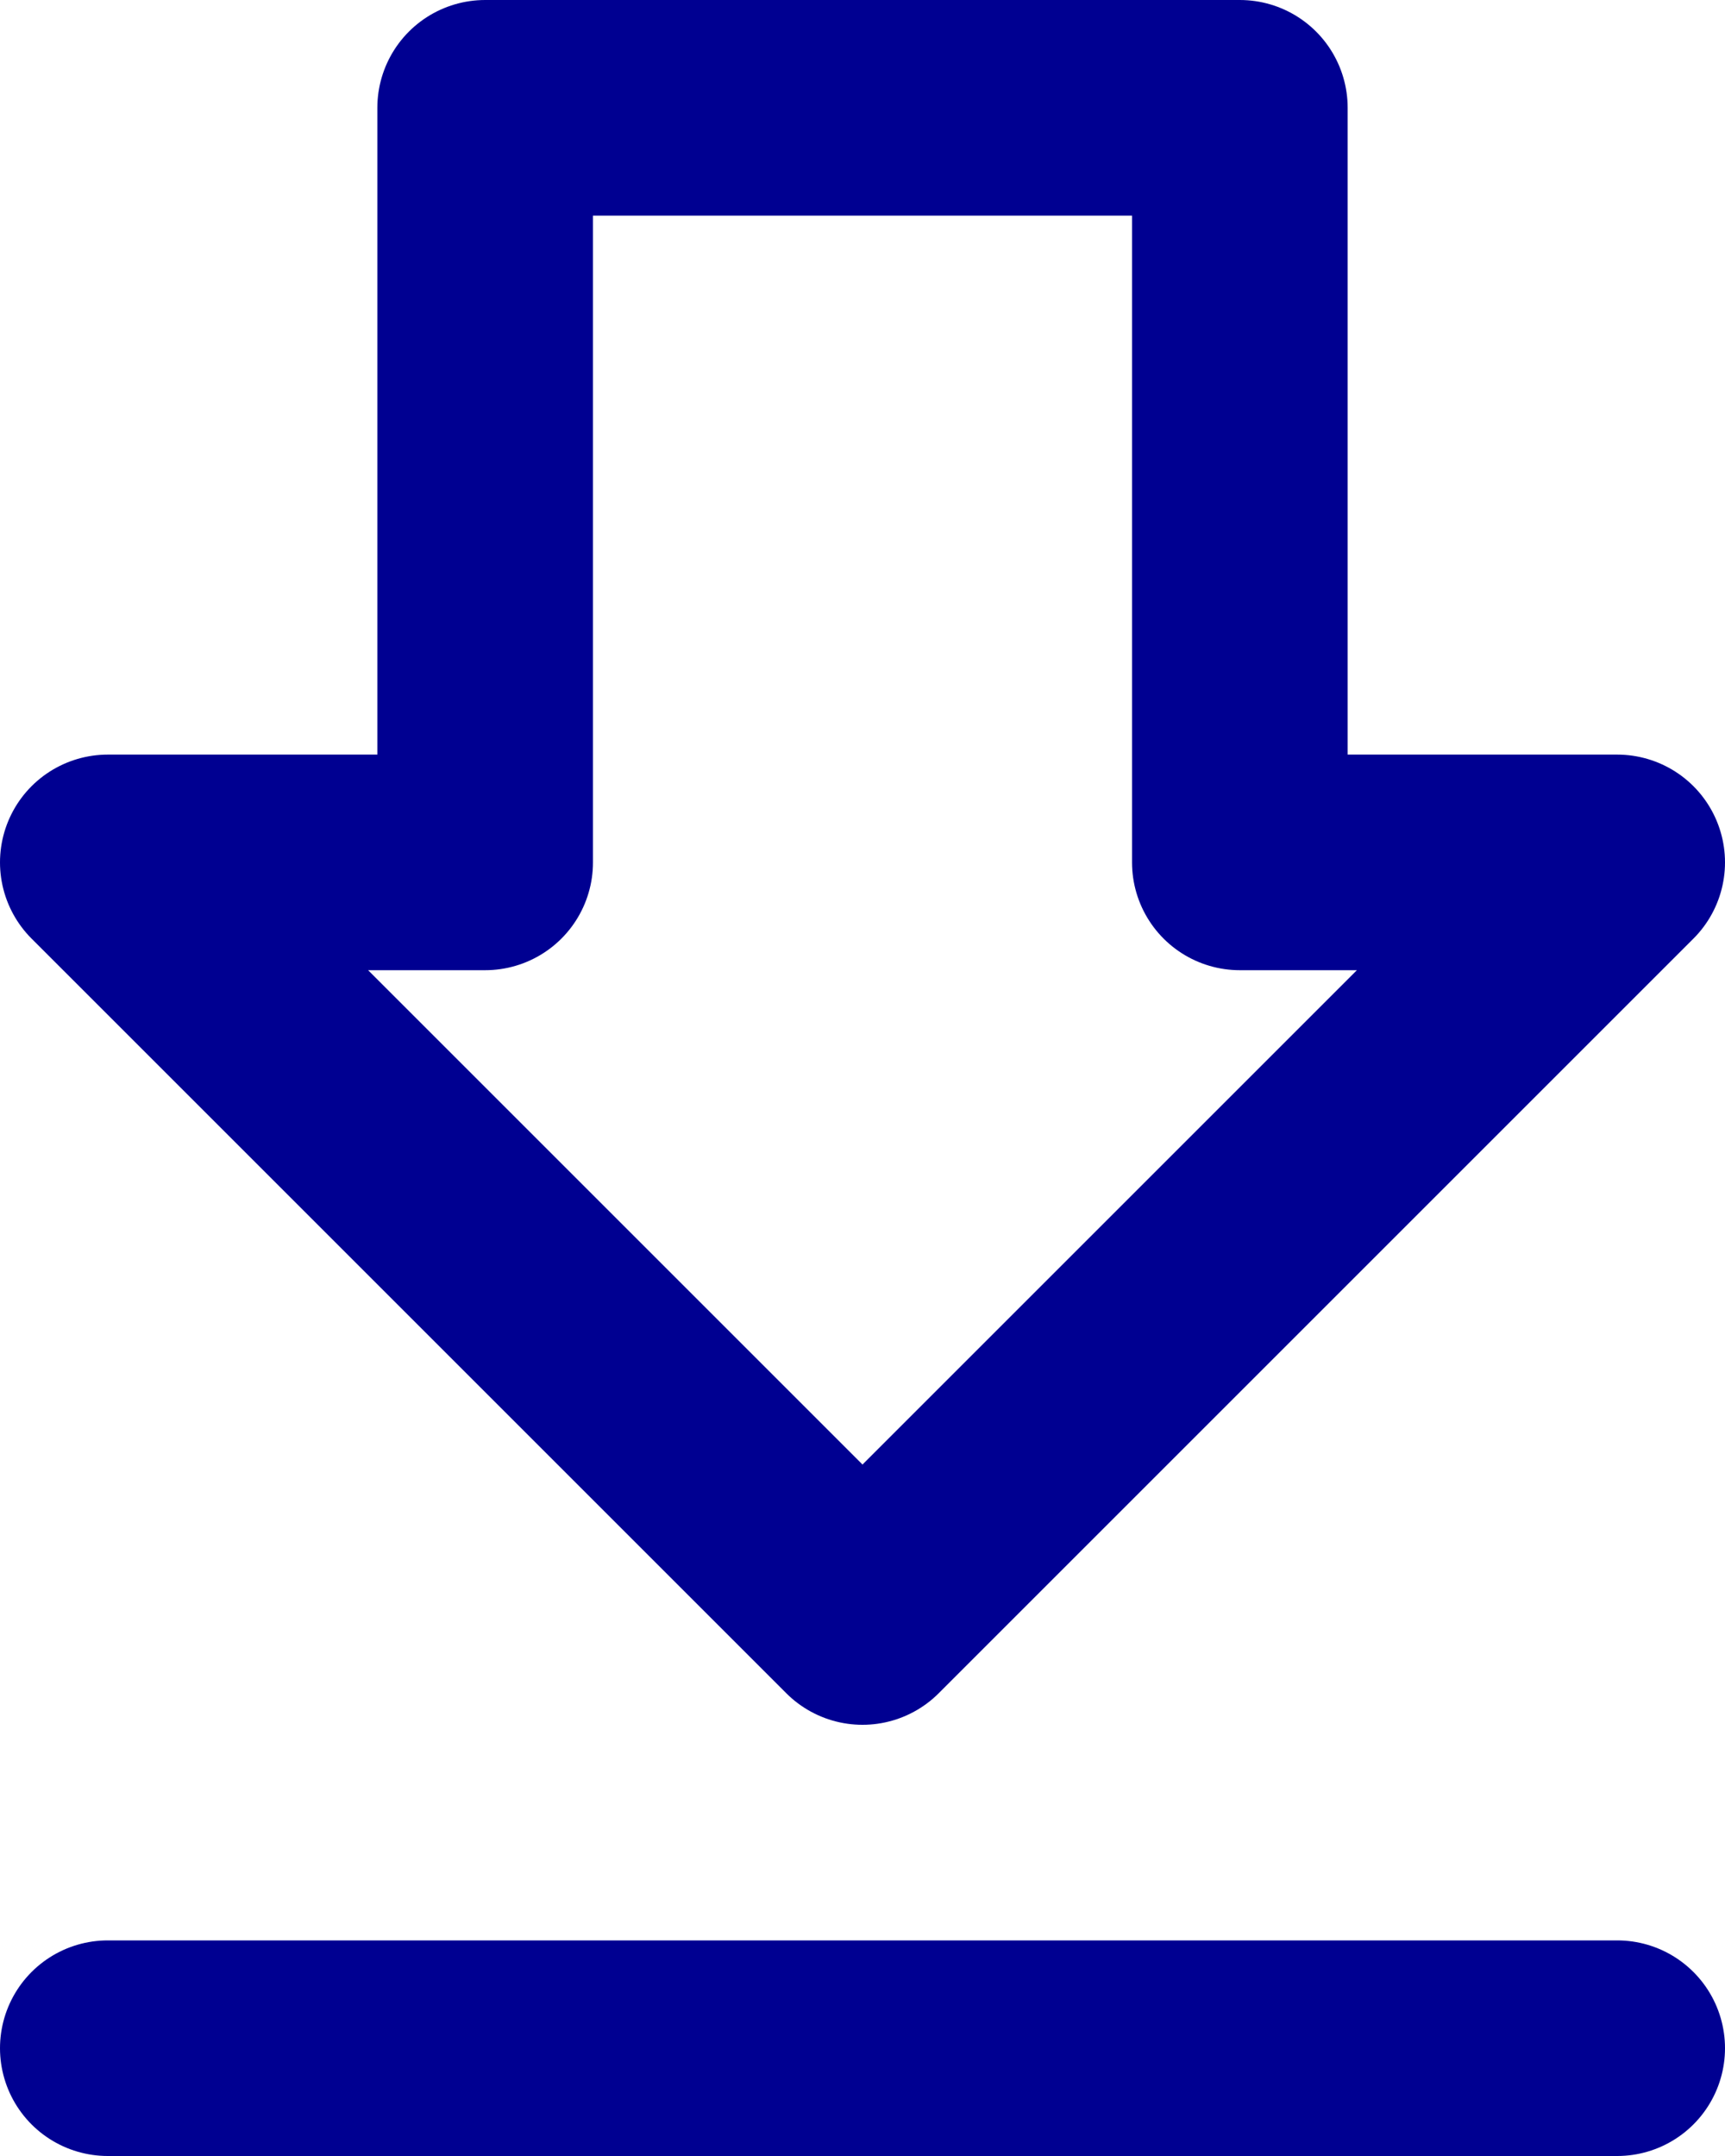 <svg xmlns="http://www.w3.org/2000/svg" width="16" height="20"><path d="M11.5 8H15l-7 7-7-7h3.5V1h7zM1 19h14" stroke="#000091" stroke-linecap="round" stroke-linejoin="round" stroke-width="2" fill="#fff" fill-opacity="0" fill-rule="evenodd"/></svg>